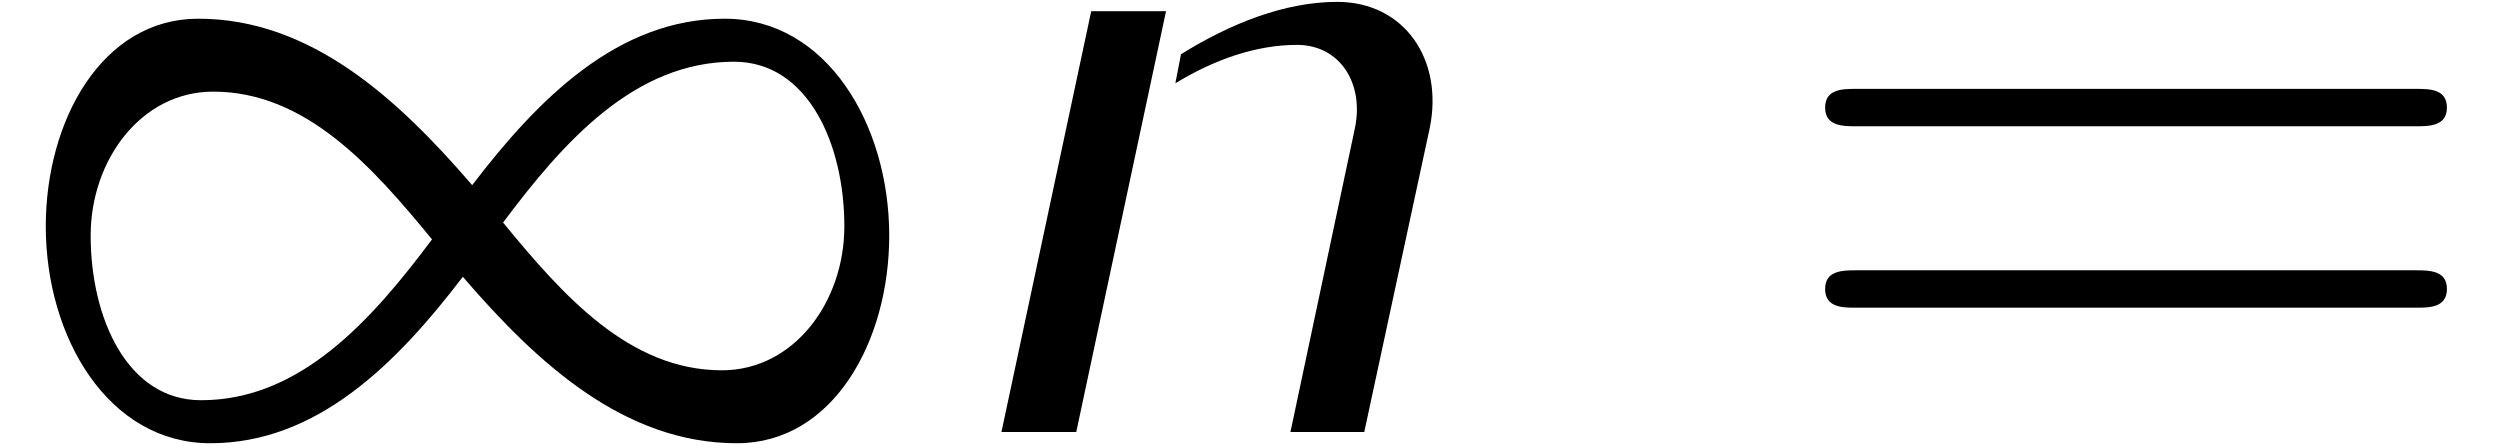 <?xml version='1.0' encoding='UTF-8'?>
<!-- This file was generated by dvisvgm 2.6.3 -->
<svg version='1.1' xmlns='http://www.w3.org/2000/svg' xmlns:xlink='http://www.w3.org/1999/xlink' width='28.072pt' height='5.029pt' viewBox='85.819 -54.288 28.072 5.029'>
<defs>
<path id='g0-61' d='M7.213 -3.433C7.371 -3.433 7.57 -3.433 7.57 -3.643S7.371 -3.853 7.224 -3.853H0.934C0.787 -3.853 0.588 -3.853 0.588 -3.643S0.787 -3.433 0.945 -3.433H7.213ZM7.224 -1.396C7.371 -1.396 7.57 -1.396 7.57 -1.606S7.371 -1.816 7.213 -1.816H0.945C0.787 -1.816 0.588 -1.816 0.588 -1.606S0.787 -1.396 0.934 -1.396H7.224Z'/>
<path id='g2-110' d='M1.585 0L2.593 -4.725H1.753L0.745 0H1.585ZM4.819 0L5.554 -3.412C5.712 -4.179 5.271 -4.83 4.515 -4.83C3.927 -4.83 3.318 -4.588 2.761 -4.242L2.698 -3.916C3.129 -4.179 3.601 -4.347 4.063 -4.347C4.546 -4.347 4.819 -3.916 4.714 -3.412L3.99 0H4.819Z'/>
<path id='g1-49' d='M9.985 -2.205C9.985 -3.454 9.282 -4.641 8.137 -4.641C6.94 -4.641 6.048 -3.748 5.302 -2.772C4.462 -3.748 3.486 -4.641 2.226 -4.641C1.144 -4.641 0.514 -3.496 0.514 -2.31C0.514 -1.06 1.218 0.126 2.362 0.126C3.559 0.126 4.452 -0.766 5.197 -1.743C6.037 -0.766 7.014 0.126 8.274 0.126C9.355 0.126 9.985 -1.018 9.985 -2.205ZM9.481 -2.31C9.481 -1.459 8.914 -0.693 8.106 -0.693C7.066 -0.693 6.321 -1.533 5.649 -2.352C6.331 -3.265 7.129 -4.158 8.242 -4.158C9.072 -4.158 9.481 -3.234 9.481 -2.31ZM4.851 -2.163C4.168 -1.249 3.37 -0.357 2.257 -0.357C1.428 -0.357 1.018 -1.281 1.018 -2.205C1.018 -3.055 1.585 -3.822 2.394 -3.822C3.433 -3.822 4.179 -2.982 4.851 -2.163Z'/>
</defs>
<g id='page1'>
<use x='85.819' y='-49.437' xlink:href='#g1-49'/>
<use x='96.319' y='-49.437' xlink:href='#g2-110'/>
<use x='105.725' y='-49.437' xlink:href='#g0-61'/>
</g>
</svg>